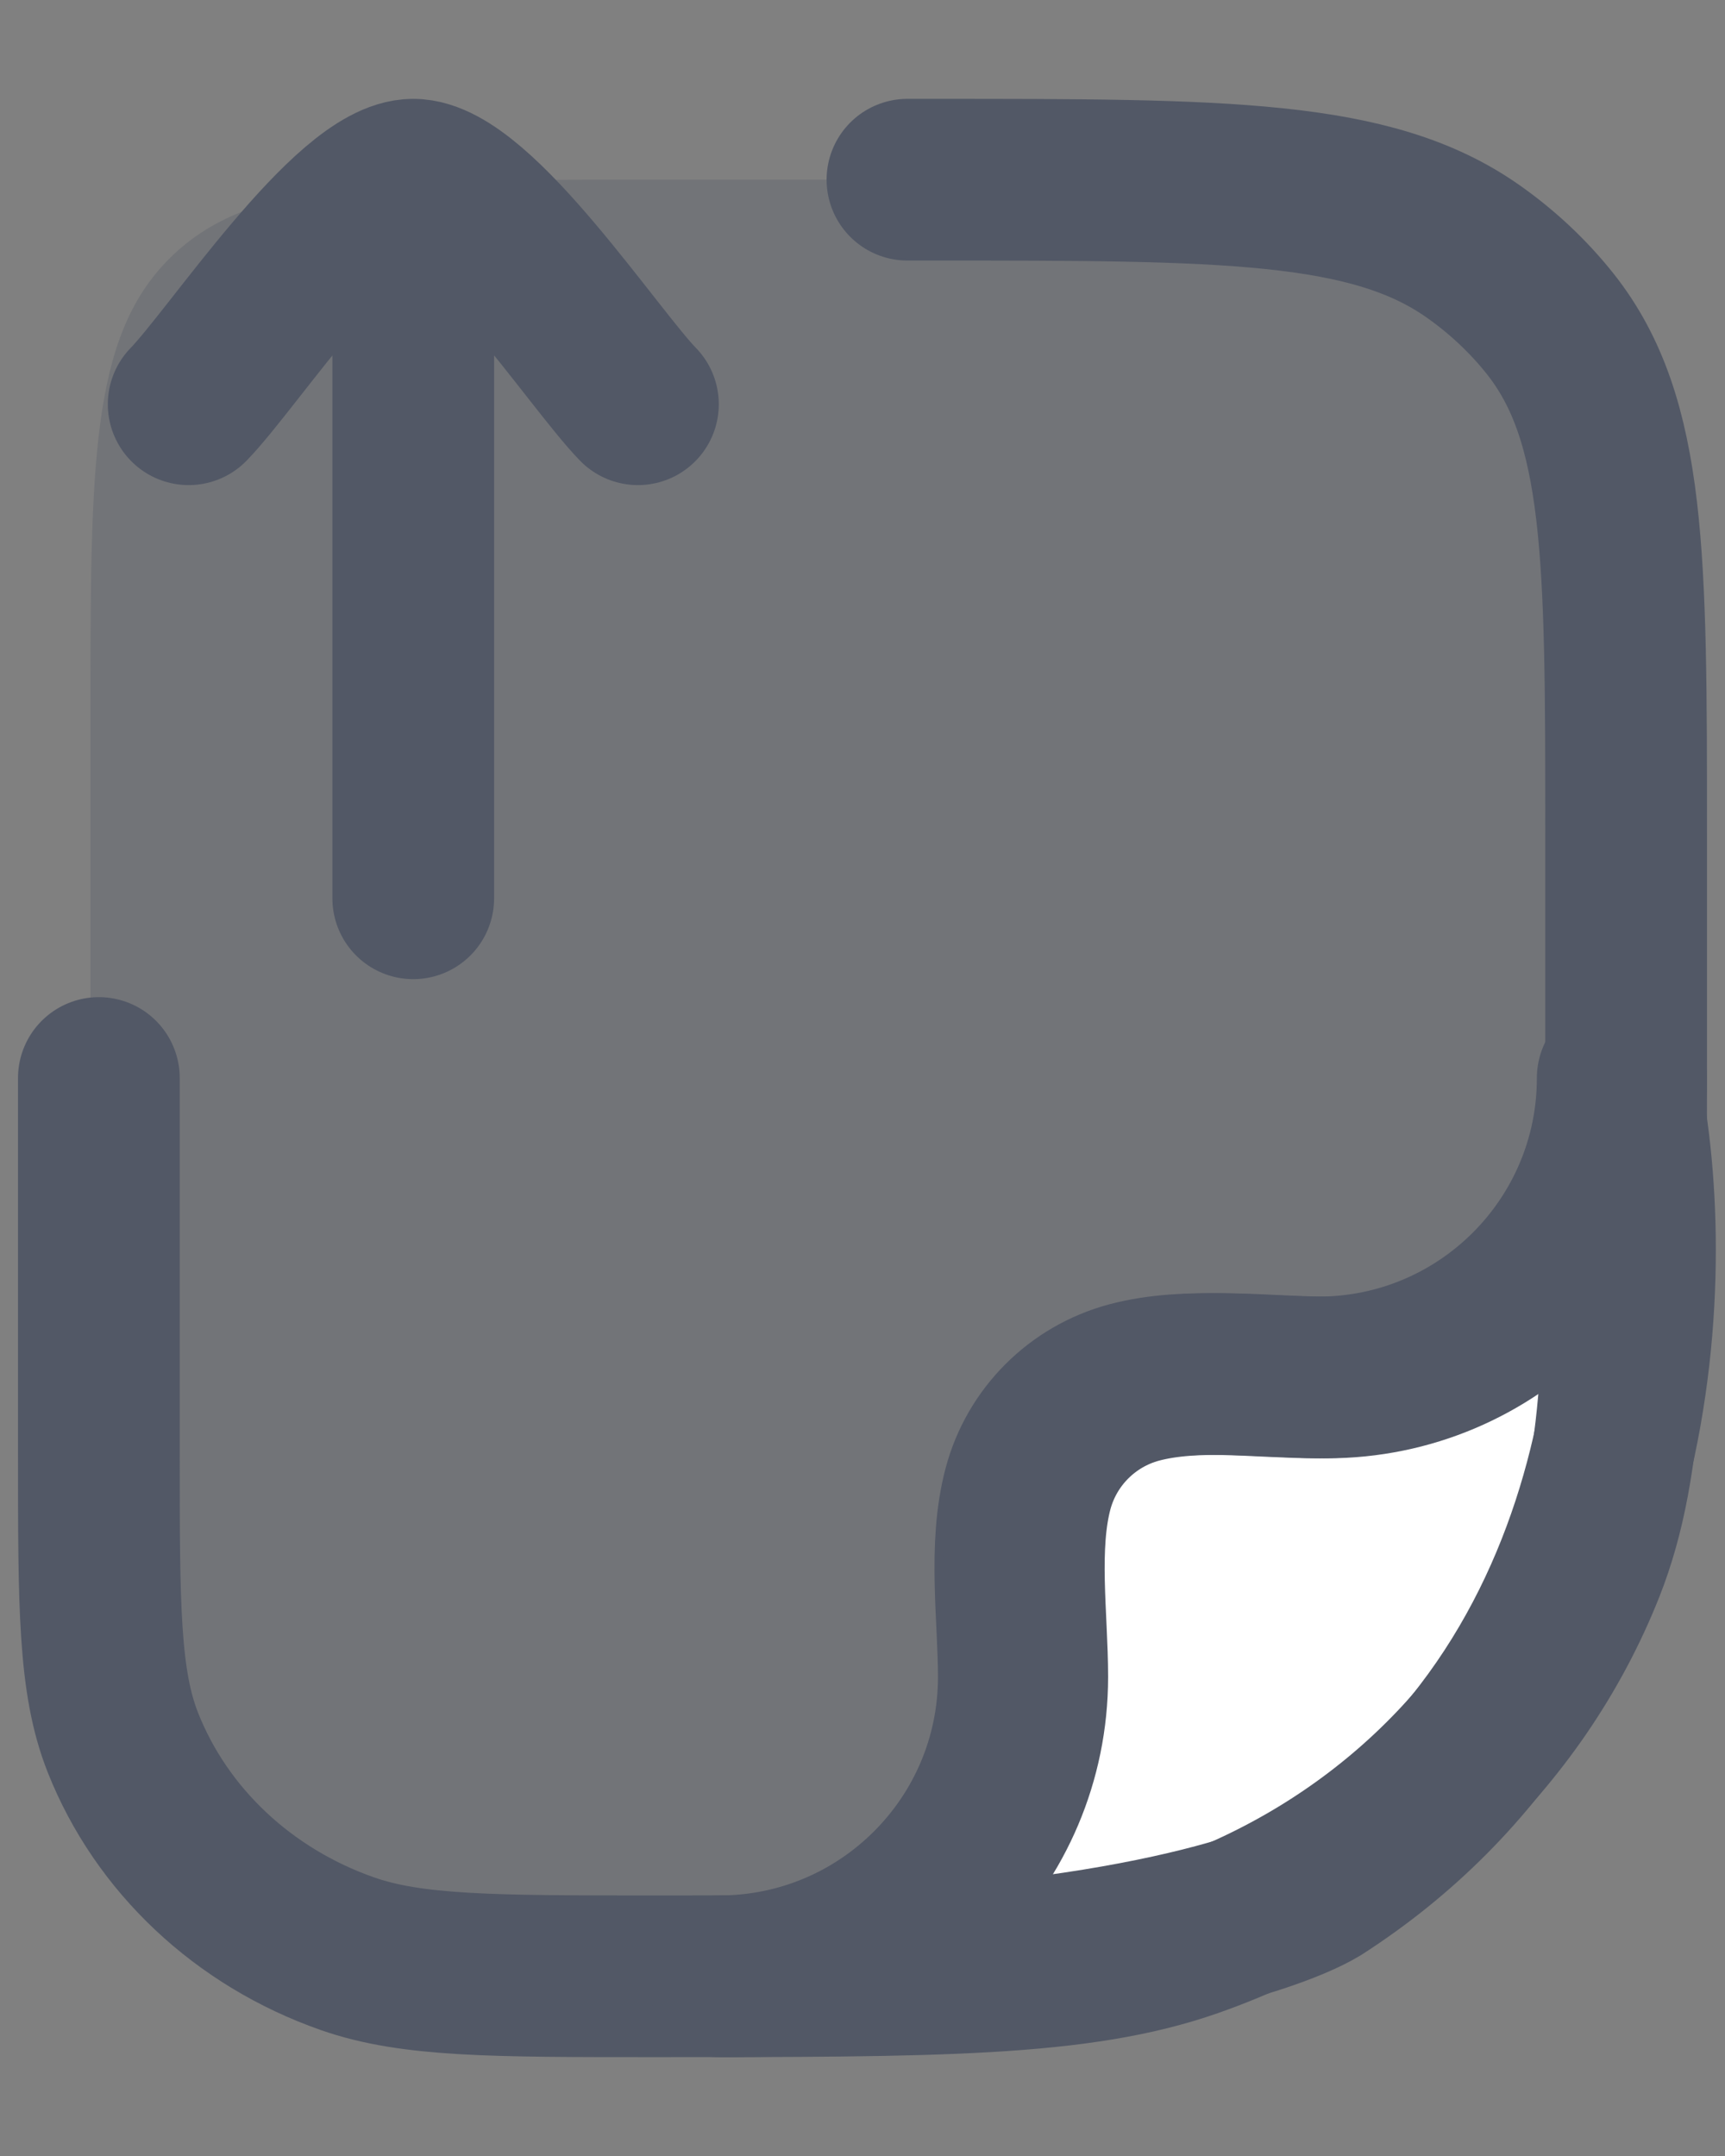 <svg width="16" height="20" viewBox="0 0 16 20" fill="none" xmlns="http://www.w3.org/2000/svg">
<rect x="0" y="0" width="16" height="20" fill="#808080" stroke="none"/>
<path opacity="0.3" d="M8.566 1.667H5.838C3.481 1.667 2.303 1.667 1.571 2.399C0.839 3.131 0.839 4.31 0.839 6.667V13.485C0.839 14.896 0.839 15.601 1.062 16.165C1.421 17.071 2.18 17.785 3.142 18.123C3.741 18.333 4.491 18.333 5.99 18.333C8.614 18.333 9.925 18.333 10.973 17.966C12.658 17.374 13.986 16.124 14.614 14.539C15.005 13.553 15.005 12.318 15.005 9.849V7.727C15.005 5.17 15.005 3.891 14.299 3.002C14.096 2.748 13.856 2.522 13.586 2.332C12.642 1.667 11.283 1.667 8.566 1.667Z" fill="#525866"/>
<path d="M12.227 12.778C13.762 12.778 15.005 11.534 15.005 10C15.376 11.667 15.338 15.5 12.227 17.5C11.764 17.778 10.005 18.333 6.672 18.333C8.206 18.333 9.45 17.09 9.45 15.556C9.45 15.001 9.352 14.347 9.497 13.807C9.625 13.328 10 12.954 10.479 12.825C11.018 12.681 11.673 12.778 12.227 12.778Z" fill="white" stroke="#525866" stroke-width="1.5" stroke-linecap="round" stroke-linejoin="round"/>
<path d="M8.417 1.667H8.644C11.362 1.667 12.72 1.667 13.664 2.332C13.934 2.522 14.175 2.748 14.377 3.002C15.083 3.891 15.083 5.17 15.083 7.727V9.849C15.083 12.318 15.083 13.553 14.693 14.539C14.064 16.124 12.736 17.374 11.051 17.966C10.004 18.333 8.692 18.333 6.068 18.333C4.569 18.333 3.819 18.333 3.221 18.123C2.258 17.785 1.499 17.071 1.14 16.165C0.917 15.601 0.917 14.896 0.917 13.485V10" stroke="#525866" stroke-width="1.5" stroke-linecap="round" stroke-linejoin="round"/>
<path d="M15.083 10C15.083 11.534 13.84 12.778 12.306 12.778C11.751 12.778 11.097 12.681 10.557 12.825C10.078 12.954 9.704 13.328 9.575 13.807C9.431 14.347 9.528 15.001 9.528 15.556C9.528 17.09 8.284 18.333 6.75 18.333" stroke="#525866" stroke-width="1.5" stroke-linecap="round" stroke-linejoin="round"/>
<path d="M1.75 3.75C2.16 3.329 3.25 1.667 3.833 1.667M5.917 3.75C5.507 3.329 4.417 1.667 3.833 1.667M3.833 1.667L3.833 8.333" stroke="#525866" stroke-width="1.5" stroke-linecap="round" stroke-linejoin="round"/>
</svg>
